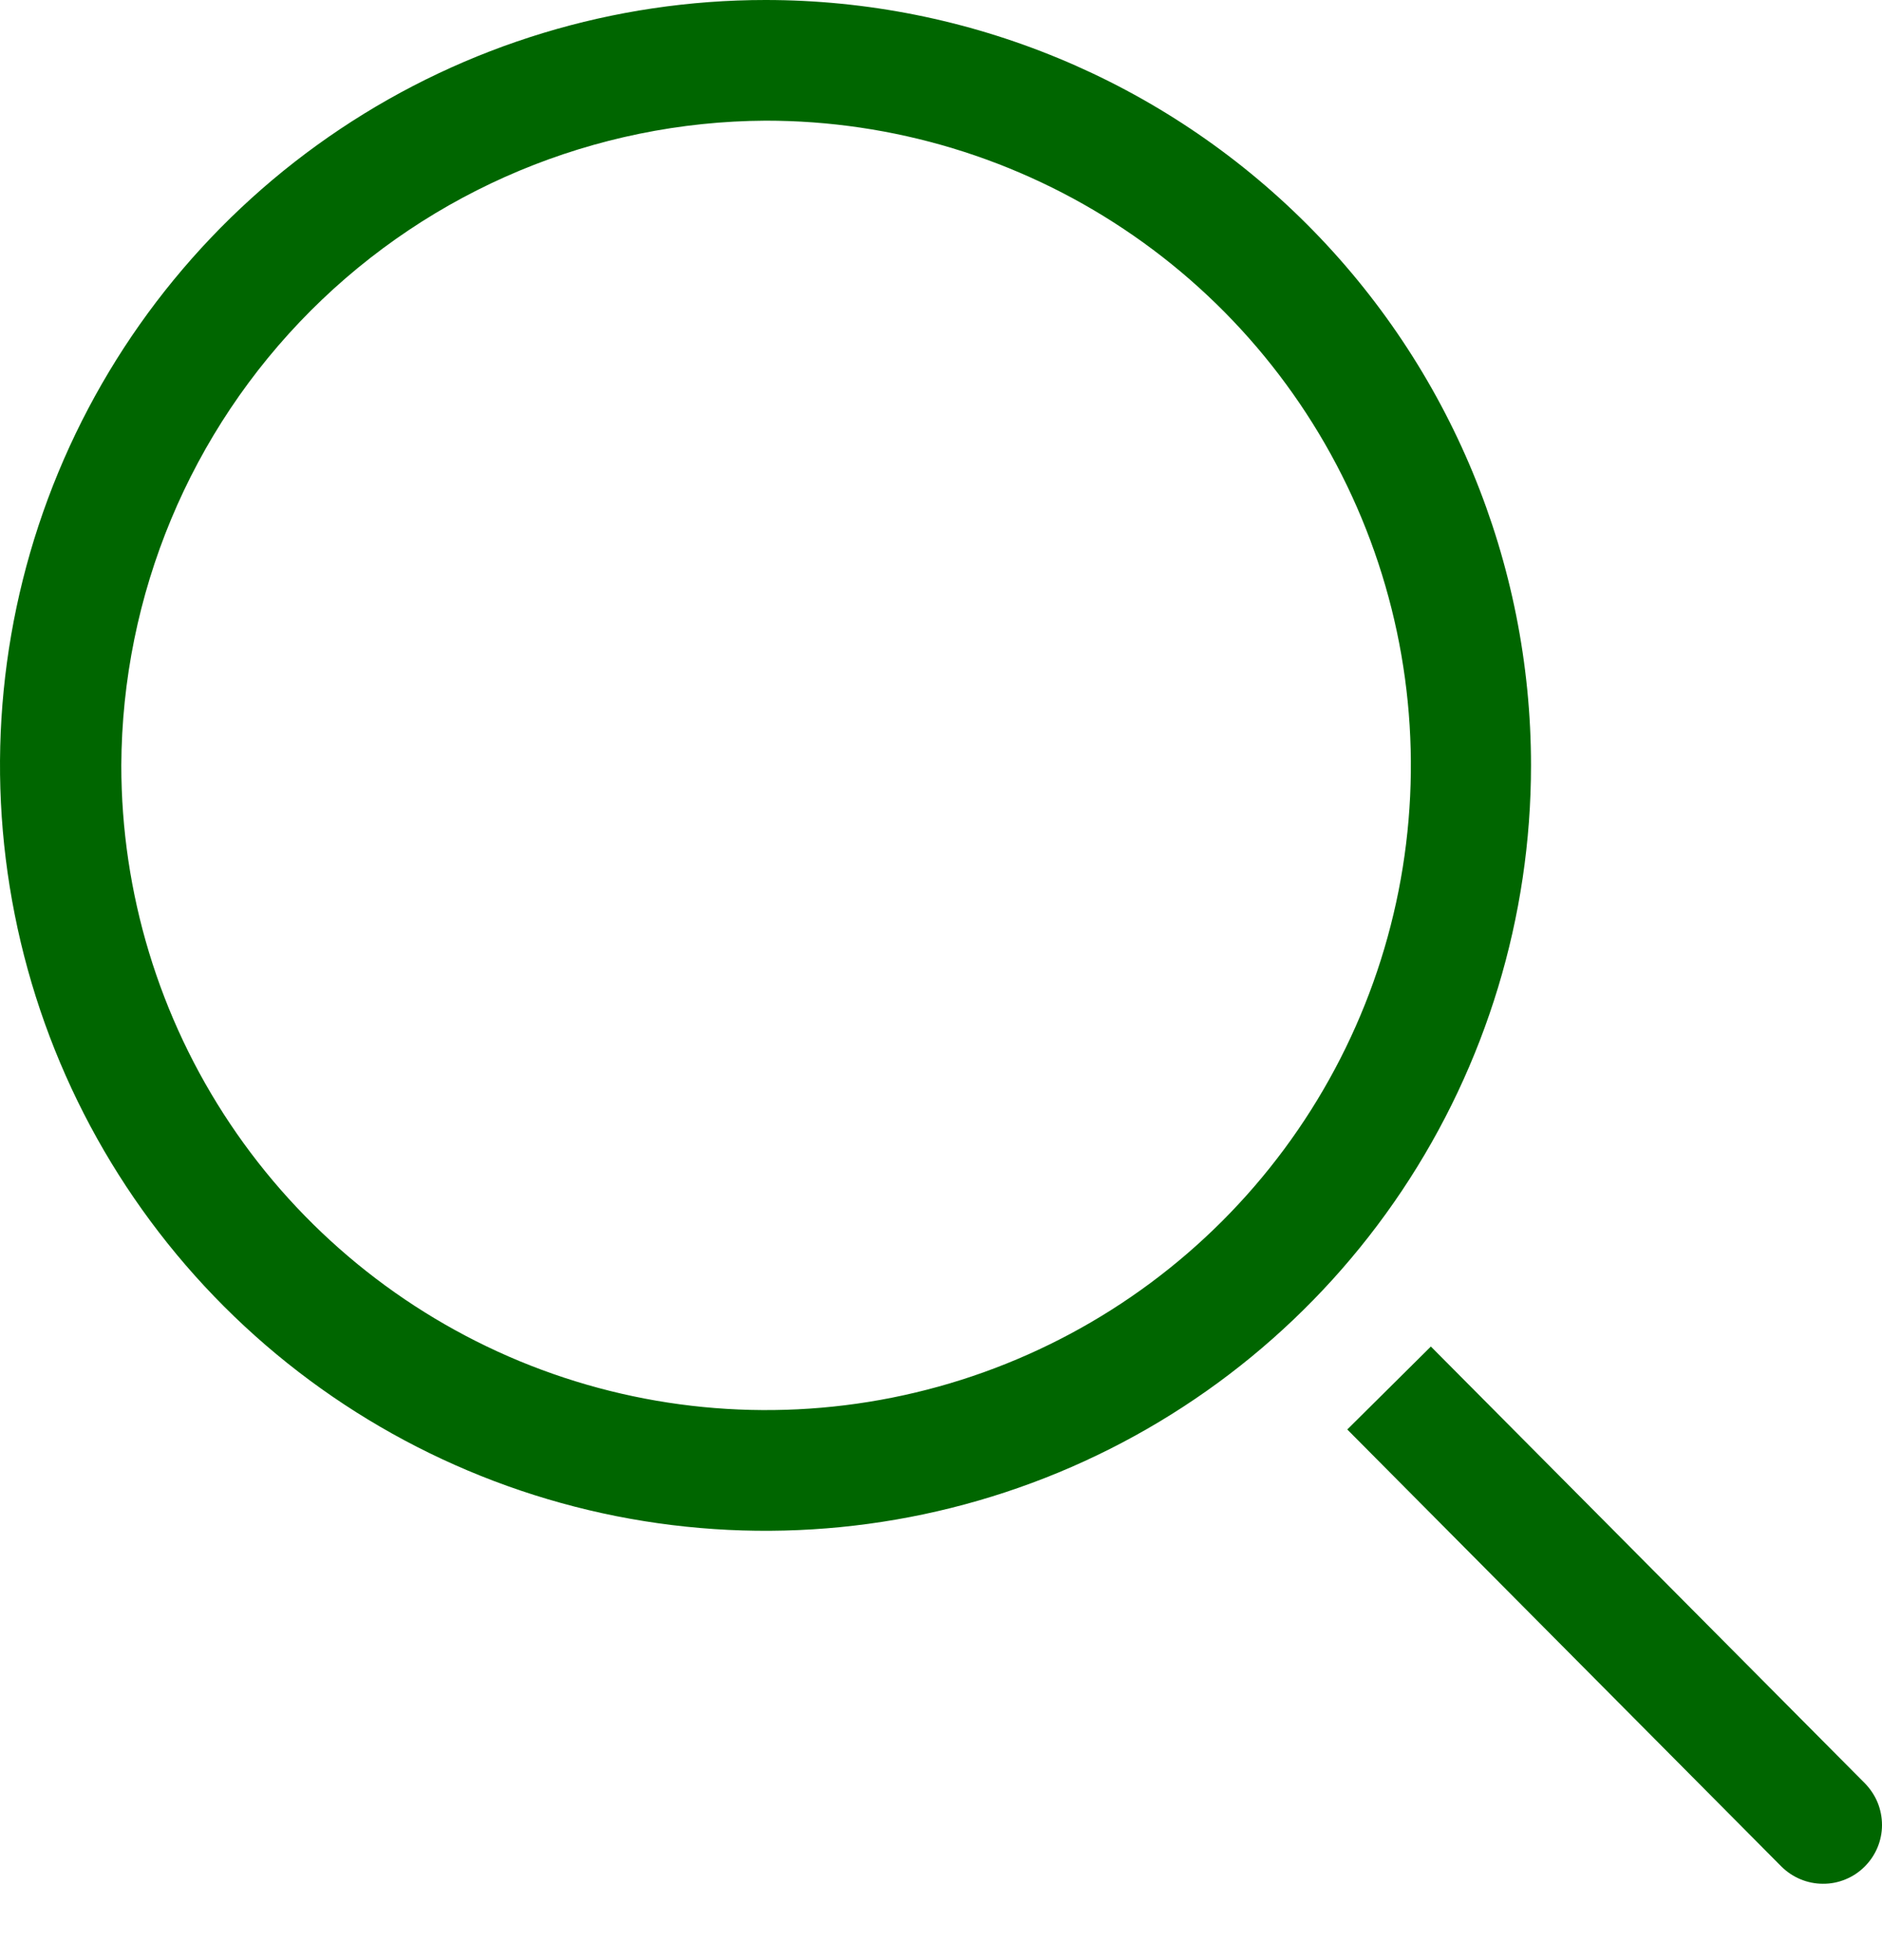 <svg width="24" height="25" viewBox="0 0 24 25" fill="none" xmlns="http://www.w3.org/2000/svg">
<path d="M9.762 1.539C11.389 1.538 12.979 2.019 14.332 2.922C15.685 3.824 16.741 5.108 17.364 6.61C17.988 8.113 18.151 9.766 17.835 11.362C17.519 12.957 16.736 14.423 15.586 15.574C14.437 16.724 12.972 17.508 11.377 17.826C9.781 18.144 8.128 17.982 6.625 17.36C5.122 16.737 3.837 15.683 2.933 14.331C2.029 12.979 1.547 11.389 1.547 9.762C1.557 7.586 2.425 5.501 3.964 3.961C5.502 2.422 7.586 1.551 9.762 1.539ZM9.762 0C7.831 0 5.944 0.573 4.339 1.645C2.733 2.718 1.482 4.242 0.743 6.026C0.004 7.81 -0.189 9.773 0.188 11.666C0.564 13.56 1.494 15.3 2.859 16.665C4.224 18.03 5.964 18.96 7.858 19.337C9.751 19.713 11.714 19.52 13.498 18.781C15.282 18.042 16.806 16.791 17.879 15.185C18.951 13.58 19.524 11.693 19.524 9.762C19.524 7.173 18.496 4.69 16.665 2.859C14.834 1.028 12.351 0 9.762 0Z" fill="#006600"/>
<path d="M23.782 22.745L18.247 17.174L17.181 18.232L22.715 23.804C22.785 23.874 22.868 23.93 22.959 23.968C23.05 24.006 23.147 24.026 23.246 24.026C23.345 24.027 23.442 24.008 23.534 23.97C23.625 23.933 23.708 23.878 23.778 23.808C23.848 23.738 23.904 23.656 23.942 23.565C23.98 23.474 24 23.376 24 23.278C24 23.179 23.981 23.081 23.944 22.99C23.906 22.898 23.851 22.816 23.782 22.745Z" fill="#006600"/>
</svg>

